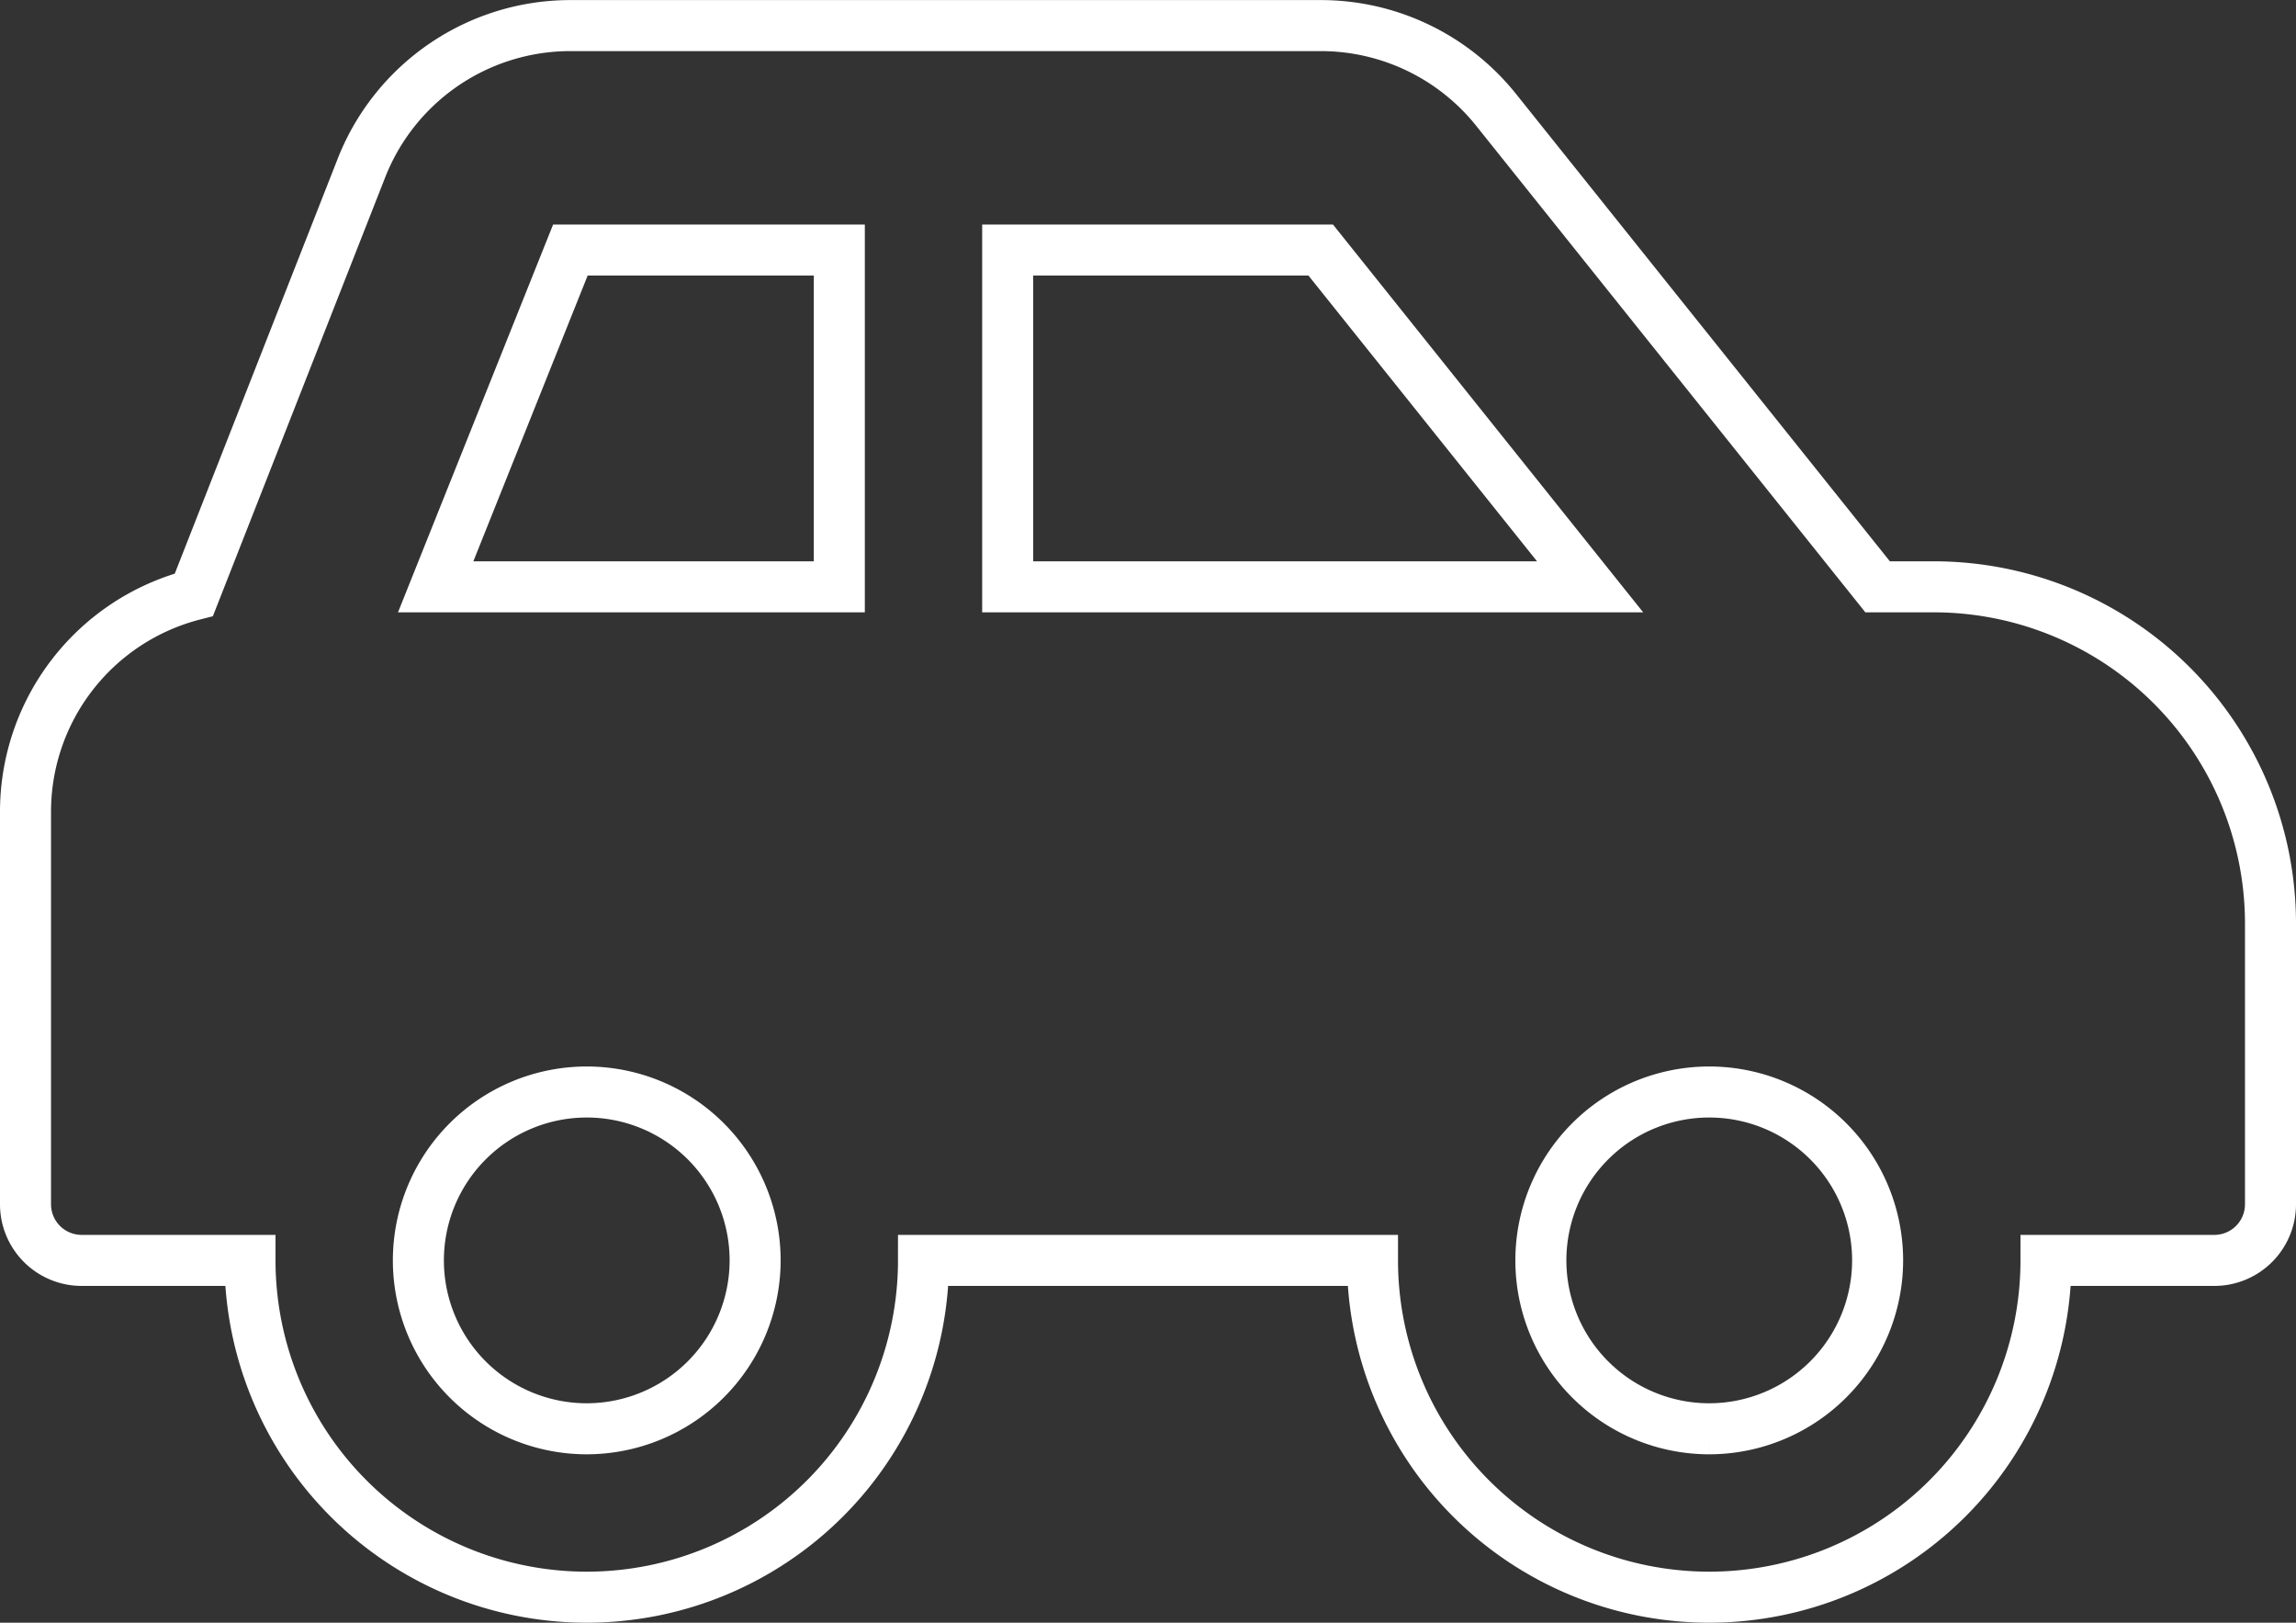 <svg xmlns="http://www.w3.org/2000/svg" width="90" height="63.6" viewBox="0 0 90 63.6">
  <rect x="0" y="0" width="90" height="63.6" fill="#333333" stroke="none"/>
  <path id="Icon_awesome-car-side" data-name="Icon awesome-car-side" d="M74.8,24.25H72.6L57.643,5.553a8.8,8.8,0,0,0-6.872-3.3H21.358a8.8,8.8,0,0,0-8.17,5.532L6.6,24.561A8.779,8.779,0,0,0,0,33.05v15.4a2.2,2.2,0,0,0,2.2,2.2H8.8a13.2,13.2,0,1,0,26.4,0H52.8a13.2,13.2,0,1,0,26.4,0h6.6a2.2,2.2,0,0,0,2.2-2.2v-11A13.2,13.2,0,0,0,74.8,24.25ZM22,57.25a6.6,6.6,0,1,1,6.6-6.6A6.607,6.607,0,0,1,22,57.25Zm9.9-33H16.078l5.28-13.2H31.9Zm6.6,0V11.05h12.27l10.56,13.2Zm27.5,33a6.6,6.6,0,1,1,6.6-6.6A6.607,6.607,0,0,1,66,57.25Z" transform="translate(1 -1.25)" fill="none" stroke="#fff" stroke-width="2"/>
</svg>
